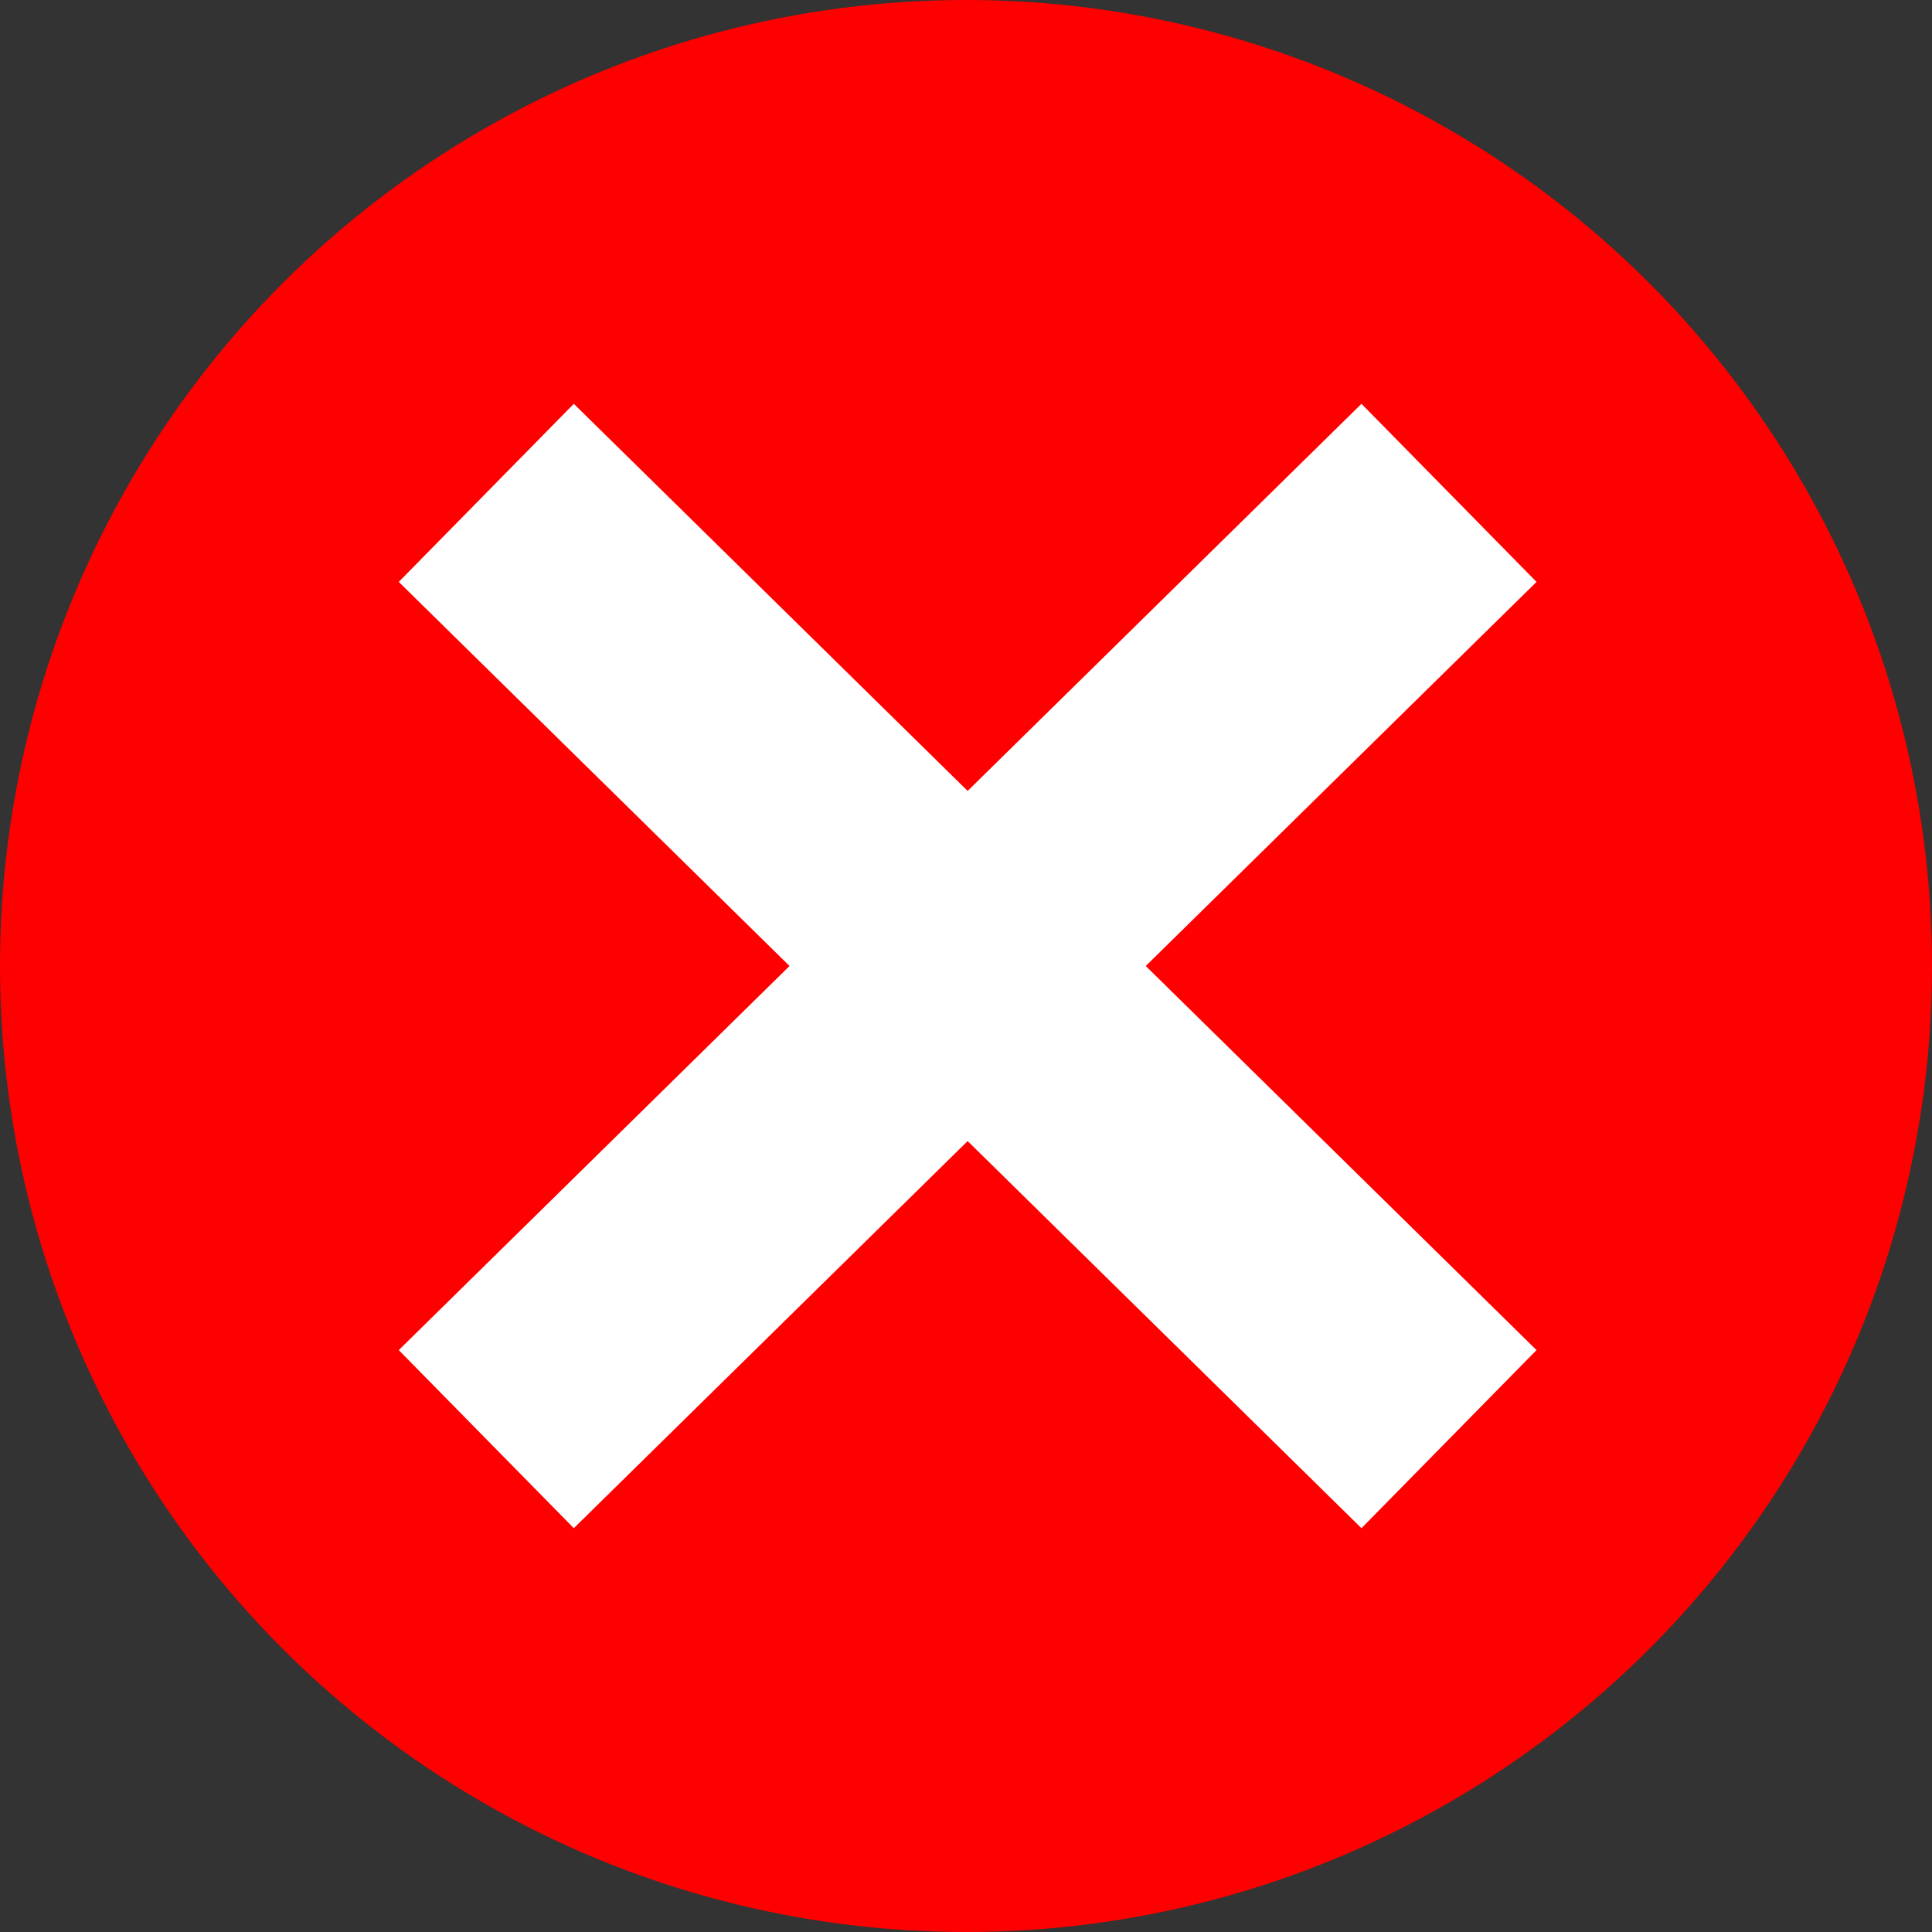 <svg width="294" height="294" viewBox="0 0 294 294" fill="none" xmlns="http://www.w3.org/2000/svg">
<rect x="0" y="0" width="294" height="294" fill="#333333" stroke="none"/>
<circle cx="147" cy="147" r="147" fill="#FF0000"/>
<path d="M74 75L147.25 147M220.5 219L147.25 147M147.25 147L220.5 75L74 219" stroke="white" stroke-width="38"/>
</svg>
